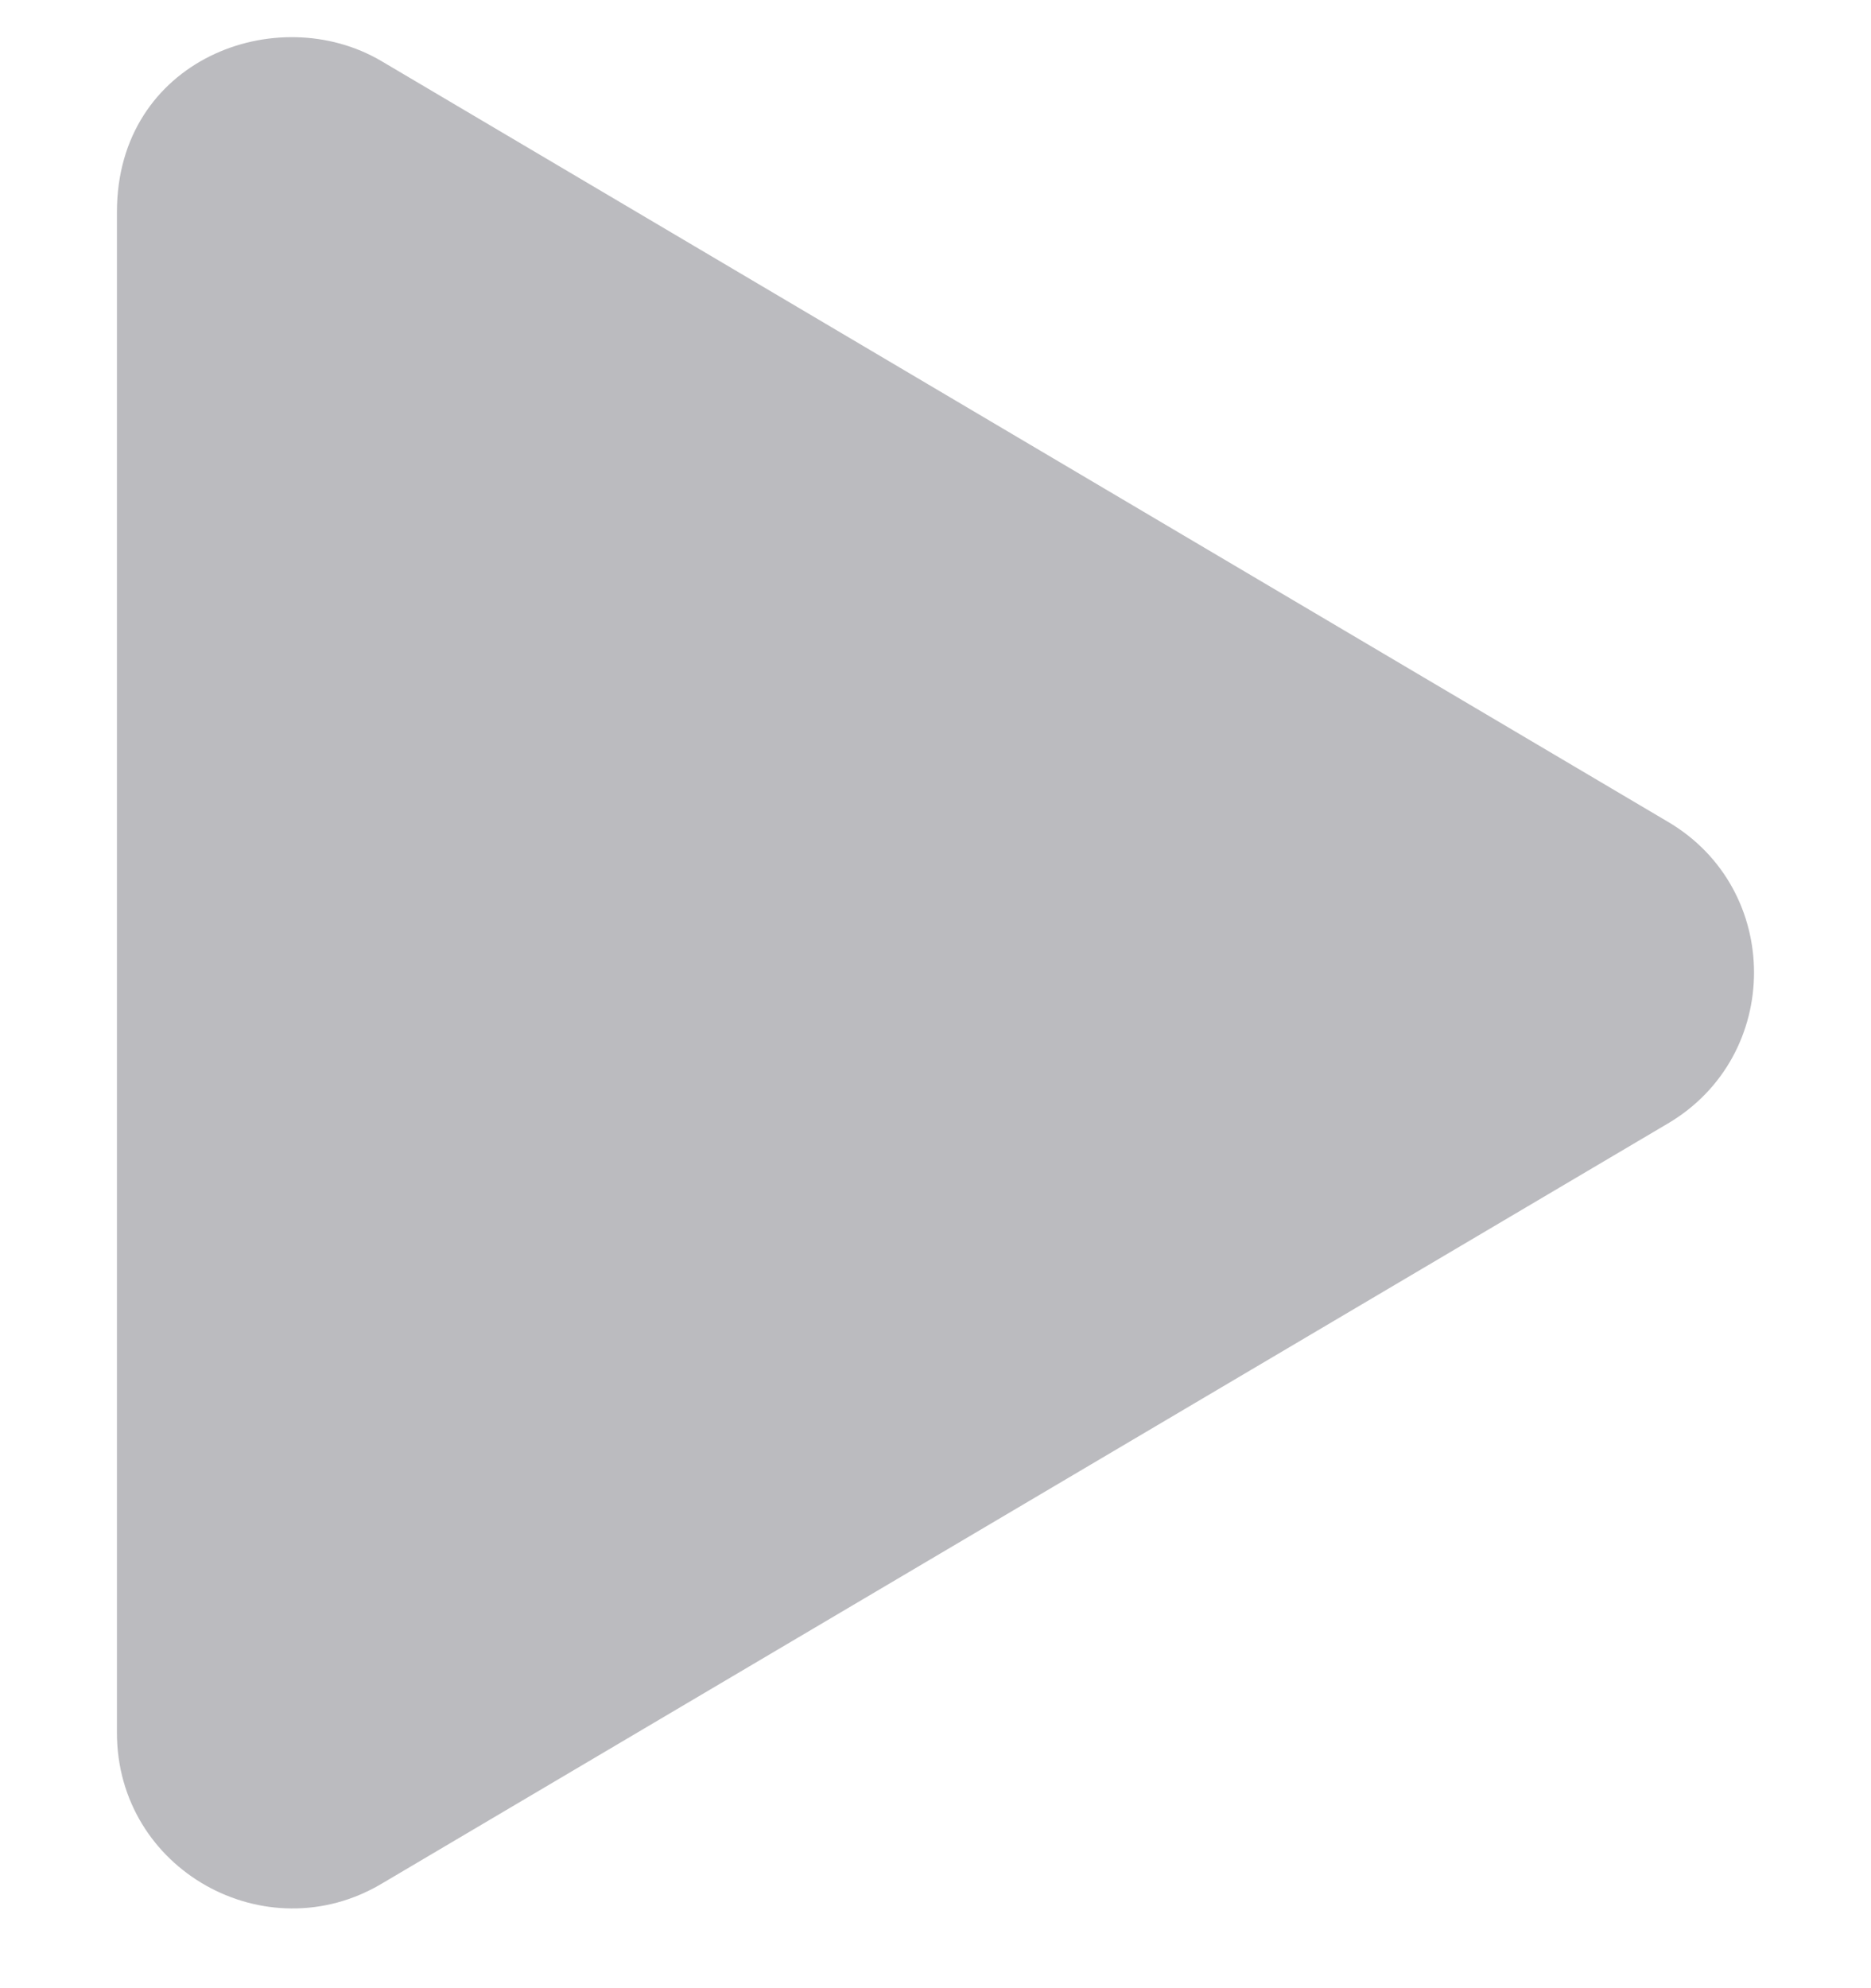<svg width="16" height="17" viewBox="0 0 16 17" fill="none" xmlns="http://www.w3.org/2000/svg">
<path d="M14.262 7.026L3.263 0.523C2.369 -0.005 1 0.507 1 1.813V14.816C1 15.988 2.272 16.695 3.263 16.107L14.262 9.607C15.244 9.029 15.247 7.604 14.262 7.026Z" fill="#BBBBBF"/>
</svg>
